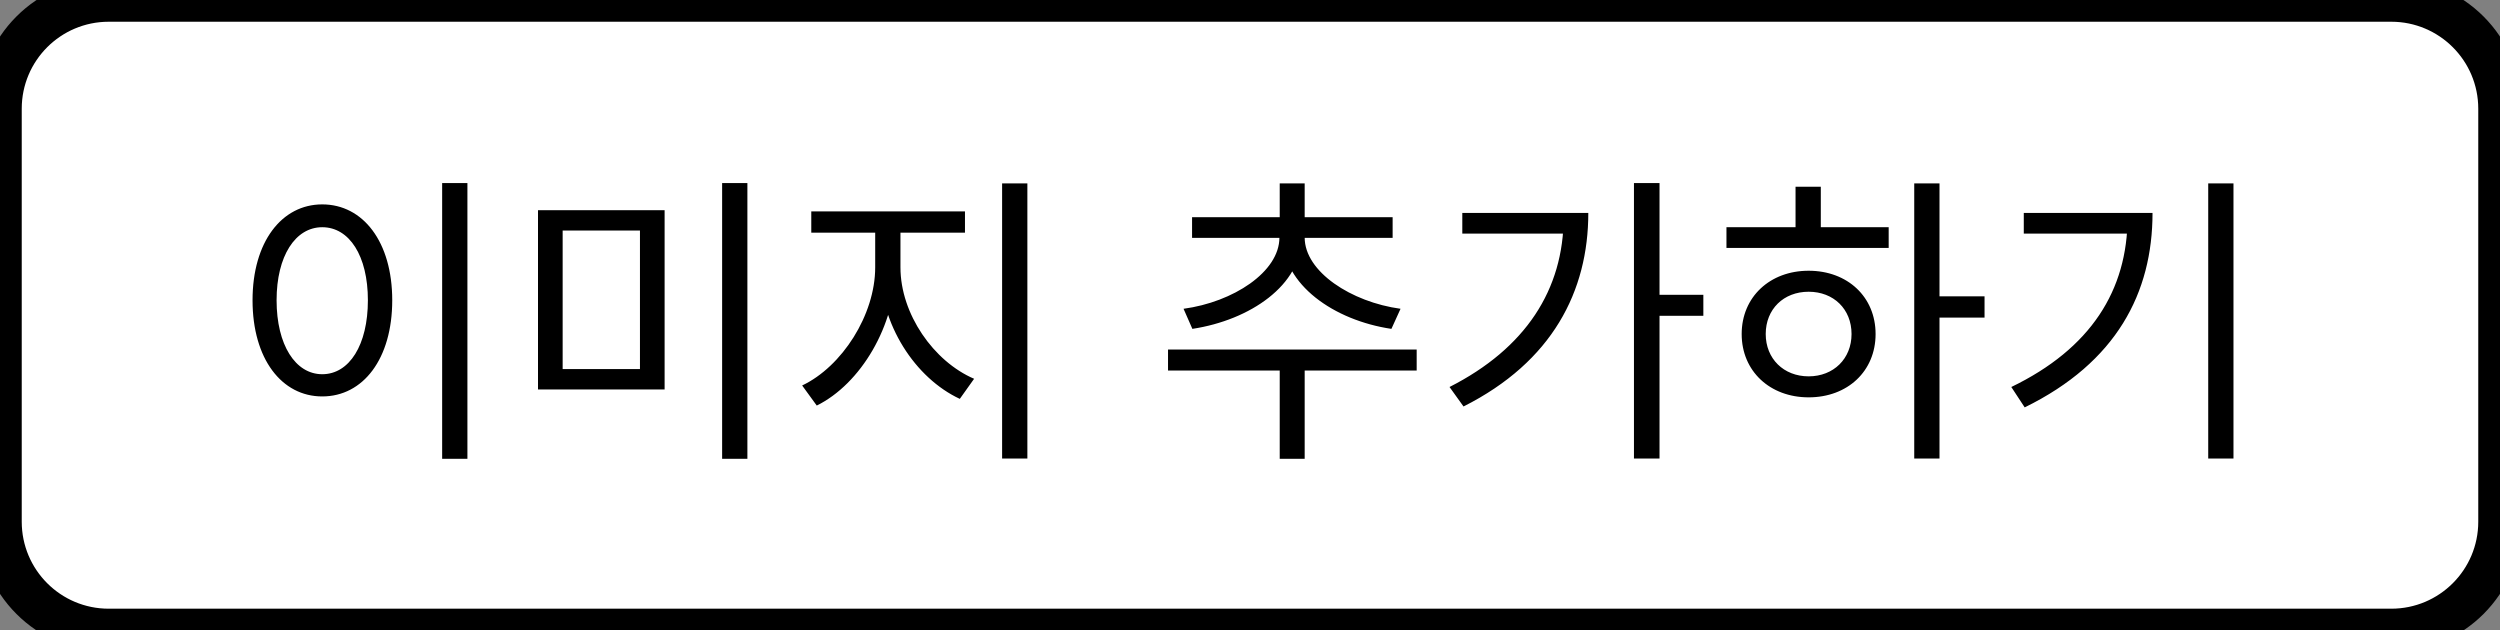 <svg width="115" height="29" viewBox="0 0 115 29" fill="none" xmlns="http://www.w3.org/2000/svg">
<rect x="0" y="0" width="115" height="29" fill="#808080" stroke="none"/>
<path d="M0 5C0 2.239 2.239 0 5 0H110C112.761 0 115 2.239 115 5V24C115 26.761 112.761 29 110 29H5C2.239 29 0 26.761 0 24V5Z" fill="white"/>
<path d="M20.339 8.422V21.106H21.501V8.422H20.339ZM14.823 9.402C12.961 9.402 11.617 11.124 11.617 13.812C11.617 16.514 12.961 18.236 14.823 18.236C16.699 18.236 18.043 16.514 18.043 13.812C18.043 11.124 16.699 9.402 14.823 9.402ZM14.823 10.452C16.069 10.452 16.923 11.768 16.923 13.812C16.923 15.87 16.069 17.214 14.823 17.214C13.591 17.214 12.723 15.87 12.723 13.812C12.723 11.768 13.591 10.452 14.823 10.452ZM24.748 9.668V17.914H30.572V9.668H24.748ZM29.438 10.606V16.976H25.882V10.606H29.438ZM33.218 8.422V21.106H34.38V8.422H33.218ZM40.259 10.242V12.3C40.259 14.484 38.733 16.864 36.899 17.732L37.571 18.656C39.587 17.662 41.197 14.974 41.197 12.3V10.242H40.259ZM40.483 10.242V12.3C40.483 14.932 42.107 17.396 44.151 18.348L44.809 17.424C42.947 16.626 41.421 14.442 41.421 12.3V10.242H40.483ZM37.319 9.724V10.704H44.389V9.724H37.319ZM46.097 8.436V21.092H47.259V8.436H46.097ZM58.867 16.486V21.106H60.015V16.486H58.867ZM53.729 16.08V17.046H65.167V16.08H53.729ZM58.853 10.606V10.928C58.853 12.51 56.725 13.896 54.443 14.204L54.849 15.128C57.509 14.722 59.875 13.112 59.875 10.928V10.606H58.853ZM59.007 10.606V10.928C59.007 13.084 61.359 14.736 64.005 15.128L64.425 14.204C62.157 13.896 60.015 12.496 60.015 10.928V10.606H59.007ZM54.835 9.99V10.942H64.061V9.99H54.835ZM58.867 8.436V10.326H60.015V8.436H58.867ZM75.162 8.422V21.092H76.338V8.422H75.162ZM76.016 13.56V14.526H78.354V13.56H76.016ZM71.928 9.794V9.976C71.928 13.322 70.178 16.024 66.678 17.802L67.322 18.698C71.41 16.64 73.062 13.392 73.062 9.794H71.928ZM67.266 9.794V10.746H72.53V9.794H67.266ZM88.055 8.436V21.092H89.217V8.436H88.055ZM88.937 13.63V14.61H91.289V13.63H88.937ZM79.417 10.452V11.404H86.879V10.452H79.417ZM83.197 12.454C81.419 12.454 80.117 13.658 80.117 15.366C80.117 17.074 81.419 18.278 83.197 18.278C84.989 18.278 86.277 17.074 86.277 15.366C86.277 13.658 84.989 12.454 83.197 12.454ZM83.197 13.42C84.345 13.42 85.171 14.218 85.171 15.366C85.171 16.5 84.345 17.312 83.197 17.312C82.049 17.312 81.223 16.5 81.223 15.366C81.223 14.218 82.049 13.42 83.197 13.42ZM82.595 8.59V10.886H83.757V8.59H82.595ZM101.578 8.436V21.092H102.74V8.436H101.578ZM97.868 9.794V9.99C97.868 13.35 96.174 16.038 92.52 17.802L93.136 18.74C97.364 16.668 99.016 13.462 99.016 9.794H97.868ZM93.094 9.794V10.746H98.372V9.794H93.094Z" fill="black"/>
<path d="M5 1H110V-1H5V1ZM114 5V24H116V5H114ZM110 28H5V30H110V28ZM1 24V5H-1V24H1ZM5 28C2.791 28 1 26.209 1 24H-1C-1 27.314 1.686 30 5 30V28ZM114 24C114 26.209 112.209 28 110 28V30C113.314 30 116 27.314 116 24H114ZM110 1C112.209 1 114 2.791 114 5H116C116 1.686 113.314 -1 110 -1V1ZM5 -1C1.686 -1 -1 1.686 -1 5H1C1 2.791 2.791 1 5 1V-1Z" fill="black"/>
</svg>
